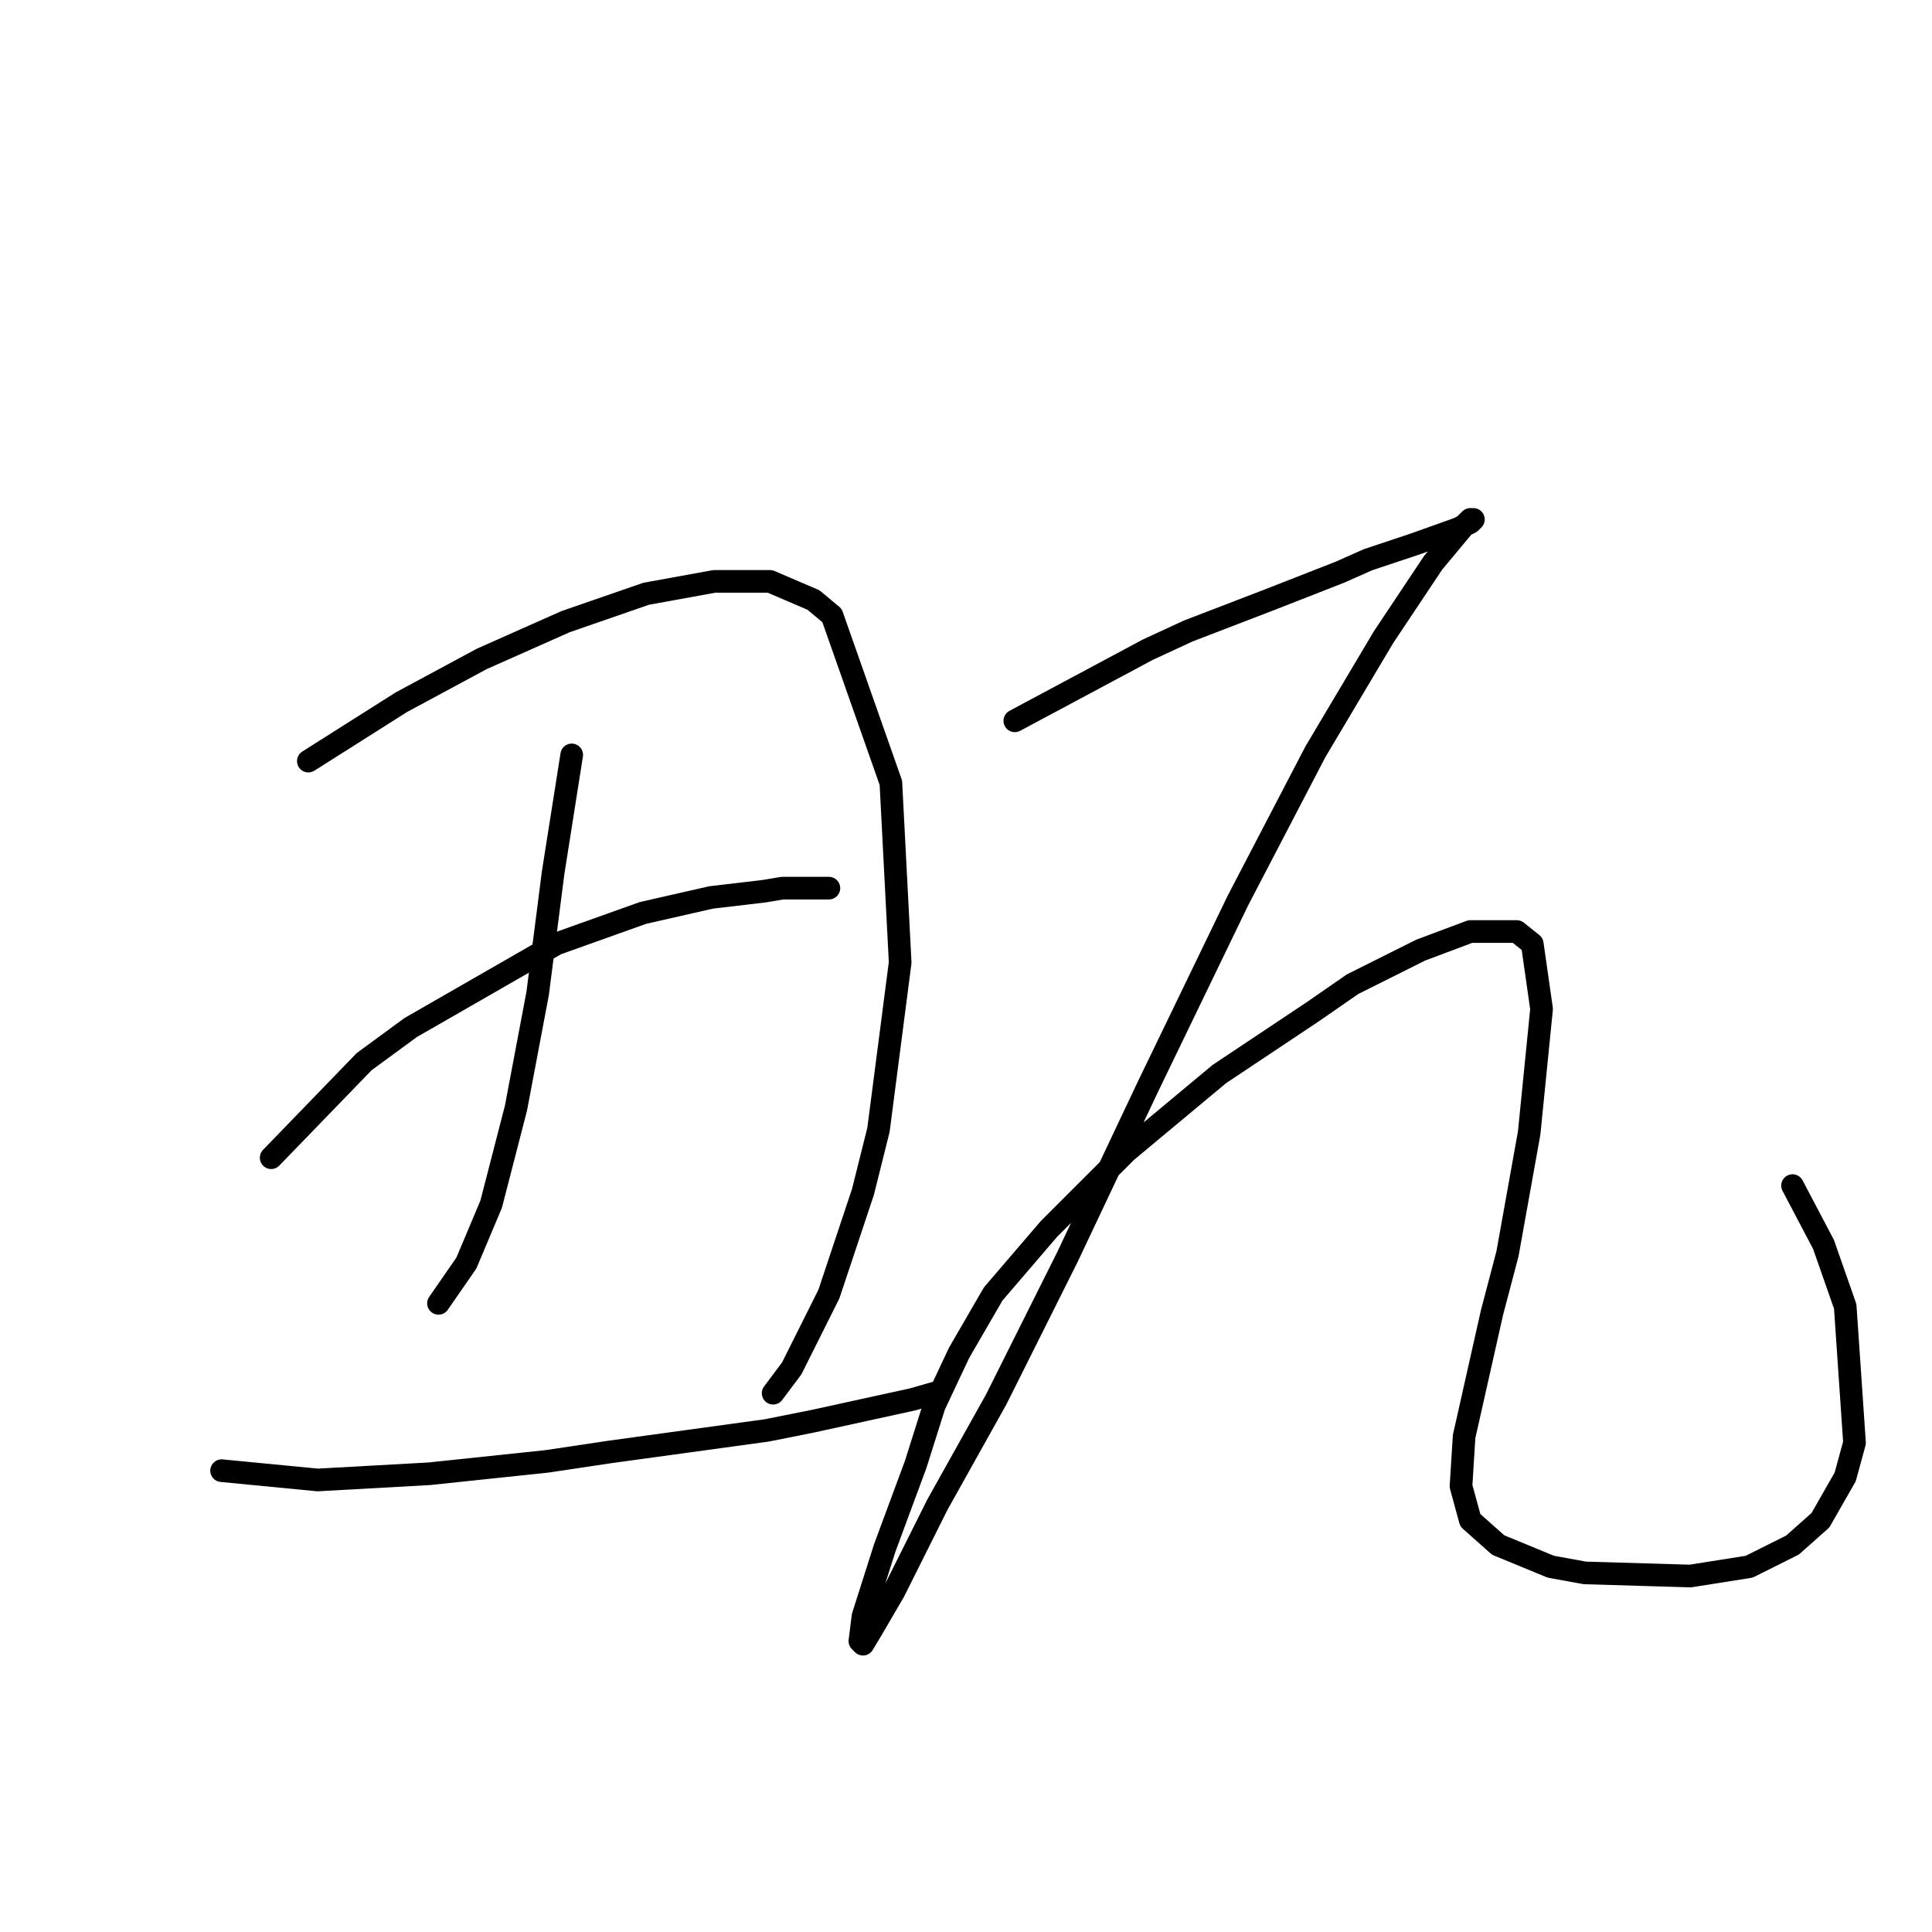 <?xml version="1.0" standalone="no"?>
    <svg width="256" height="256" xmlns="http://www.w3.org/2000/svg" version="1.1">
    <polyline stroke="black" stroke-width="3" stroke-linecap="round" fill="transparent" stroke-linejoin="round" points="40.858 100.85 53.175 93.05 63.85 87.302 74.936 82.375 85.611 78.68 94.643 77.037 102.033 77.037 107.781 79.501 110.245 81.554 118.046 103.724 119.277 127.538 116.403 149.708 114.35 157.92 109.834 171.469 104.907 181.322 102.444 184.607 102.444 184.607 " />
        <polyline stroke="black" stroke-width="3" stroke-linecap="round" fill="transparent" stroke-linejoin="round" points="75.757 100.029 73.293 115.631 71.241 131.643 68.367 146.834 65.082 159.562 61.797 167.363 58.102 172.7 58.102 172.7 " />
        <polyline stroke="black" stroke-width="3" stroke-linecap="round" fill="transparent" stroke-linejoin="round" points="35.931 153.403 48.249 140.676 54.407 136.159 73.704 125.074 85.2 120.968 94.233 118.916 101.212 118.094 103.676 117.684 109.834 117.684 109.834 117.684 " />
        <polyline stroke="black" stroke-width="3" stroke-linecap="round" fill="transparent" stroke-linejoin="round" points="29.362 194.871 42.09 196.103 56.871 195.282 72.472 193.639 80.684 192.408 101.623 189.534 107.781 188.302 120.92 185.428 123.794 184.607 123.794 184.607 " />
        <polyline stroke="black" stroke-width="3" stroke-linecap="round" fill="transparent" stroke-linejoin="round" points="134.468 95.513 152.123 86.07 157.46 83.606 168.135 79.501 177.578 75.806 181.274 74.163 187.432 72.11 193.18 70.058 194.822 69.236 195.233 68.826 194.822 68.826 194.001 69.647 189.896 74.574 183.326 84.428 174.294 99.619 164.03 119.326 152.123 143.96 141.448 166.542 132.005 185.428 124.204 199.387 118.456 210.883 115.582 215.81 114.35 217.863 113.94 217.453 114.35 214.168 117.224 205.135 121.33 194.05 123.794 186.249 127.078 179.269 131.594 171.469 138.985 162.847 149.249 152.582 161.566 142.318 173.883 134.107 179.221 130.411 188.253 125.895 194.822 123.432 200.981 123.432 203.034 125.074 204.266 133.696 202.623 150.119 199.749 166.131 197.696 173.932 194.001 190.355 193.591 196.924 194.822 201.44 198.518 204.725 205.497 207.599 210.014 208.42 223.973 208.831 231.774 207.599 237.522 204.725 241.217 201.44 244.501 195.692 245.733 191.176 244.501 173.111 241.627 164.899 237.522 157.099 237.522 157.099 " />
        </svg>